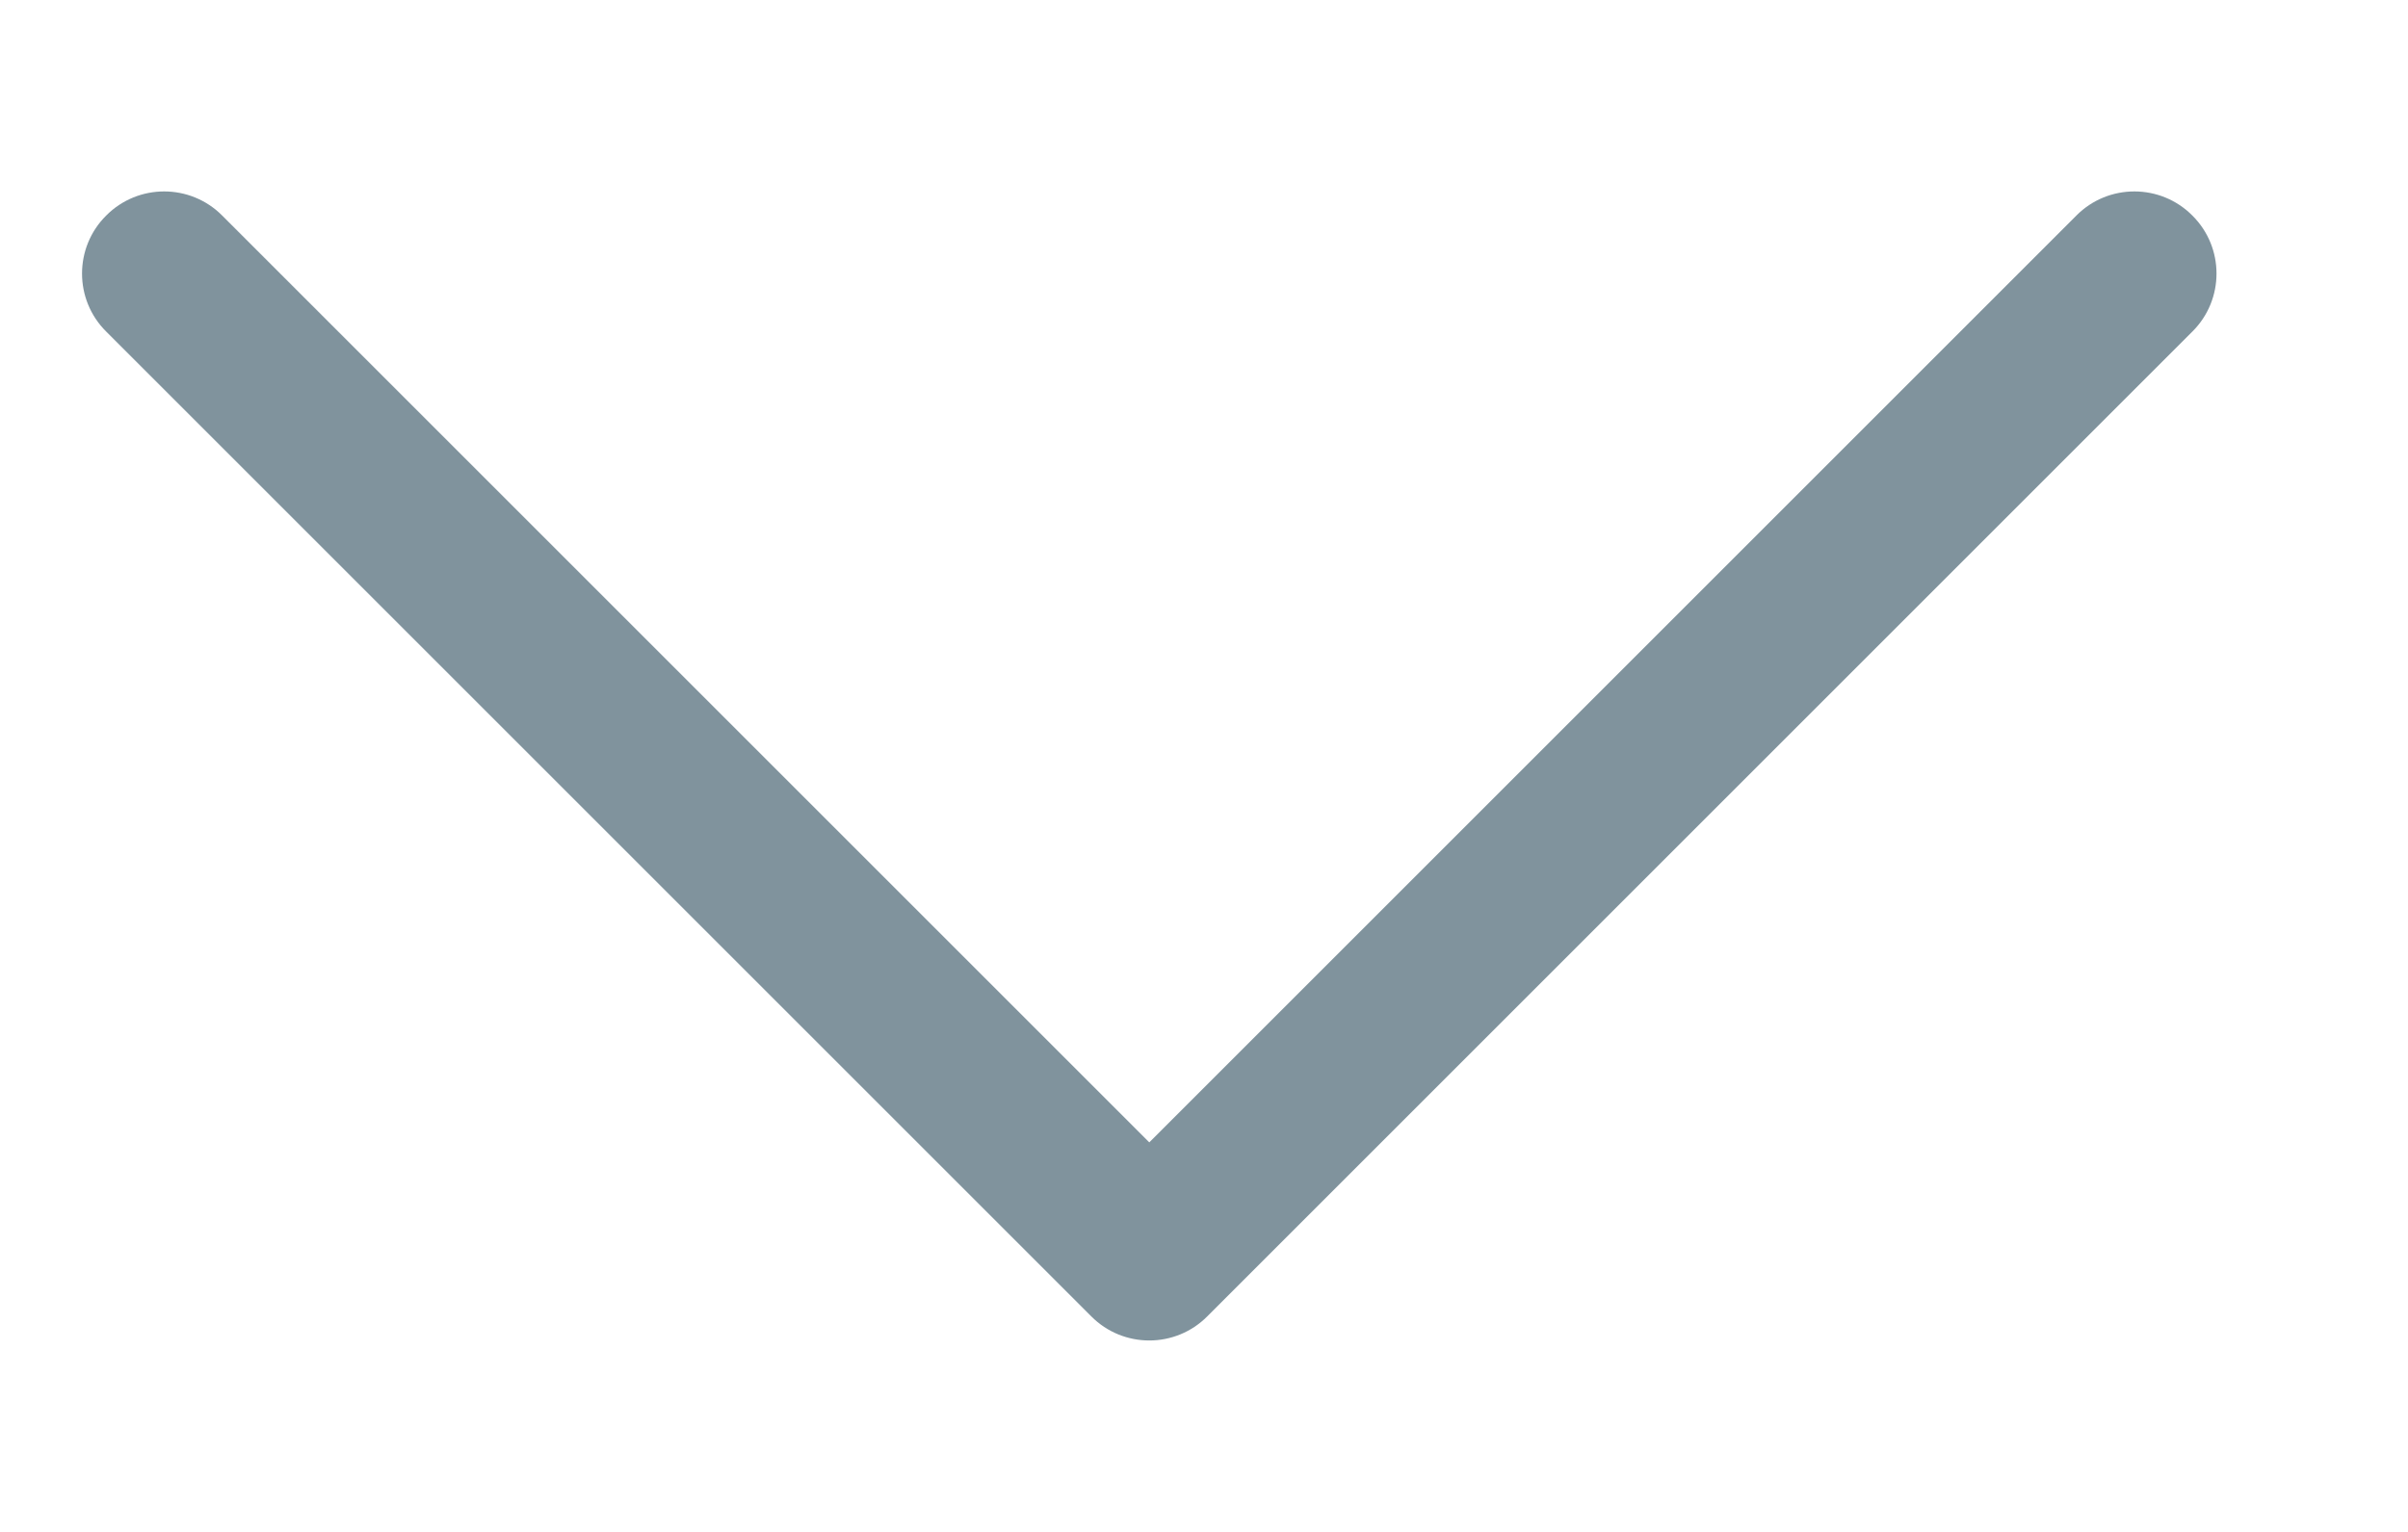 <svg width="11" height="7" viewBox="0 0 11 7" fill="none" xmlns="http://www.w3.org/2000/svg">
<path fill-rule="evenodd" clip-rule="evenodd" d="M0.485 0.985C0.631 0.838 0.869 0.838 1.015 0.985L5.25 5.22L9.485 0.985C9.631 0.838 9.869 0.838 10.015 0.985C10.162 1.131 10.162 1.369 10.015 1.515L5.515 6.015C5.369 6.162 5.131 6.162 4.985 6.015L0.485 1.515C0.338 1.369 0.338 1.131 0.485 0.985Z" fill="#80939D"/>
</svg>
